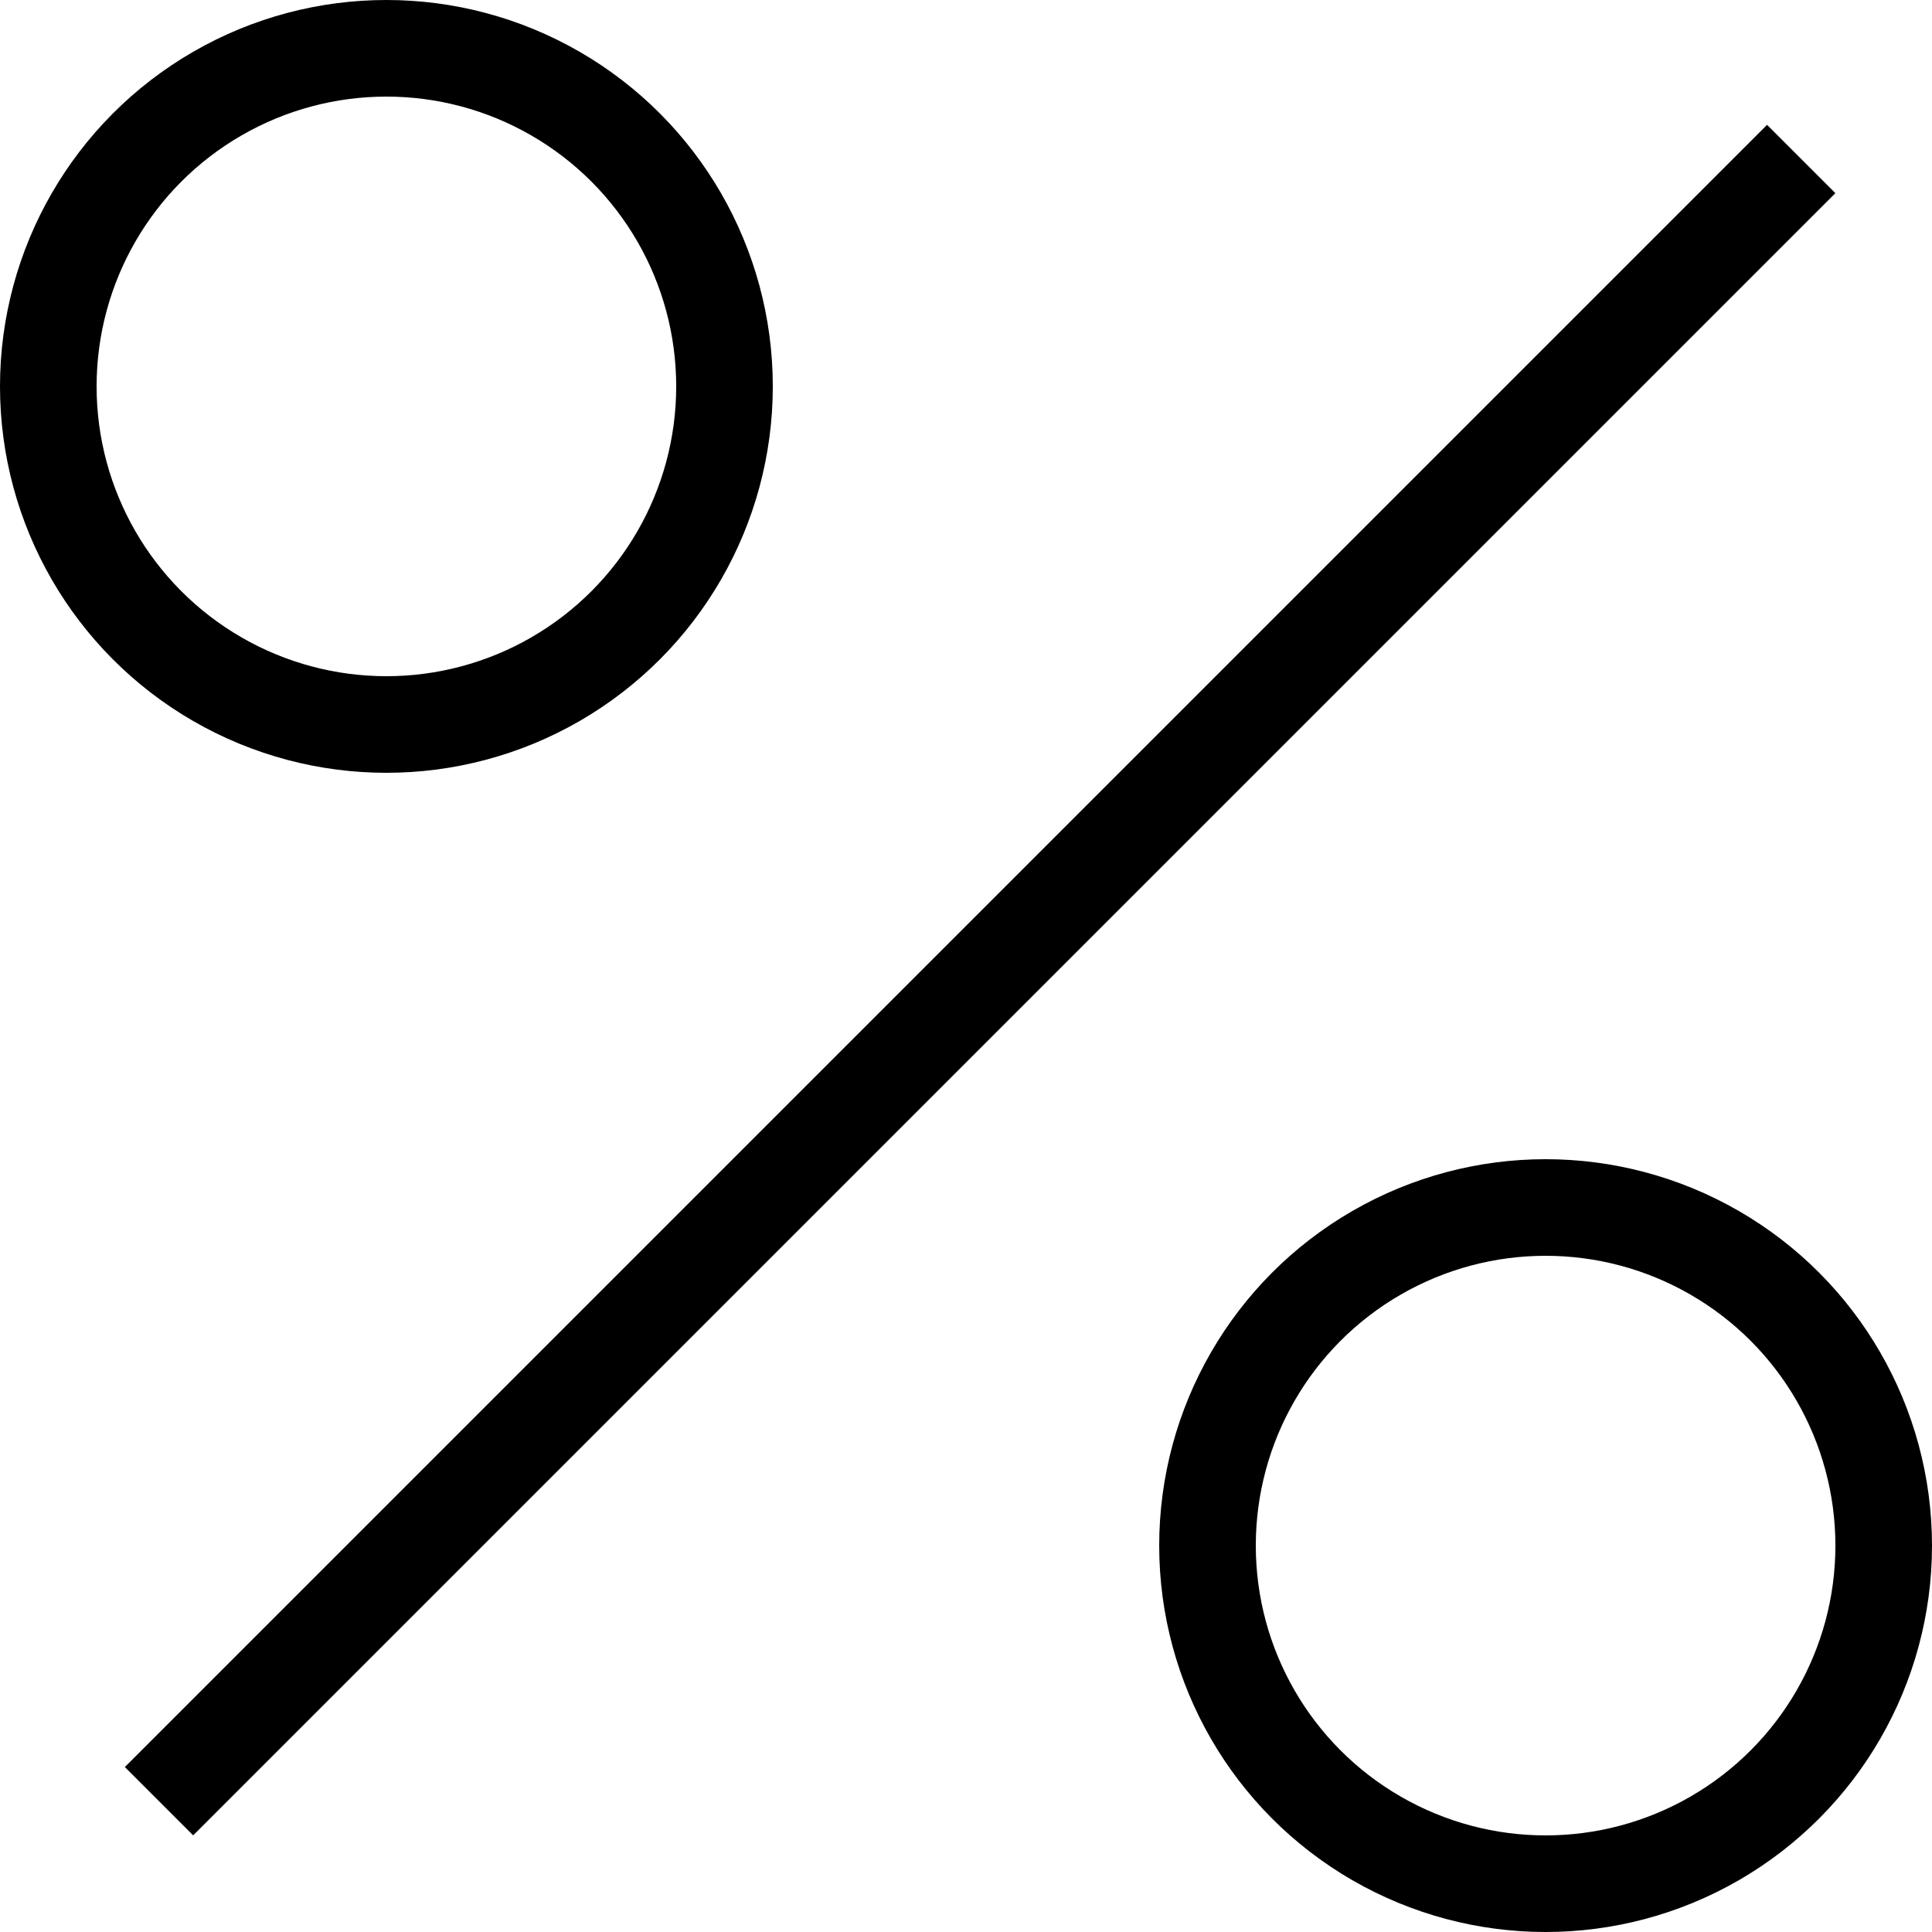 <svg width="20" height="20" viewBox="0 0 20 20" fill="none" xmlns="http://www.w3.org/2000/svg">
<line x1="1.646" y1="18.646" x2="18.646" y2="1.646" stroke="black"/>
<circle cx="4" cy="4" r="3.5" stroke="black"/>
<circle cx="16" cy="16" r="3.5" stroke="black"/>
</svg>
